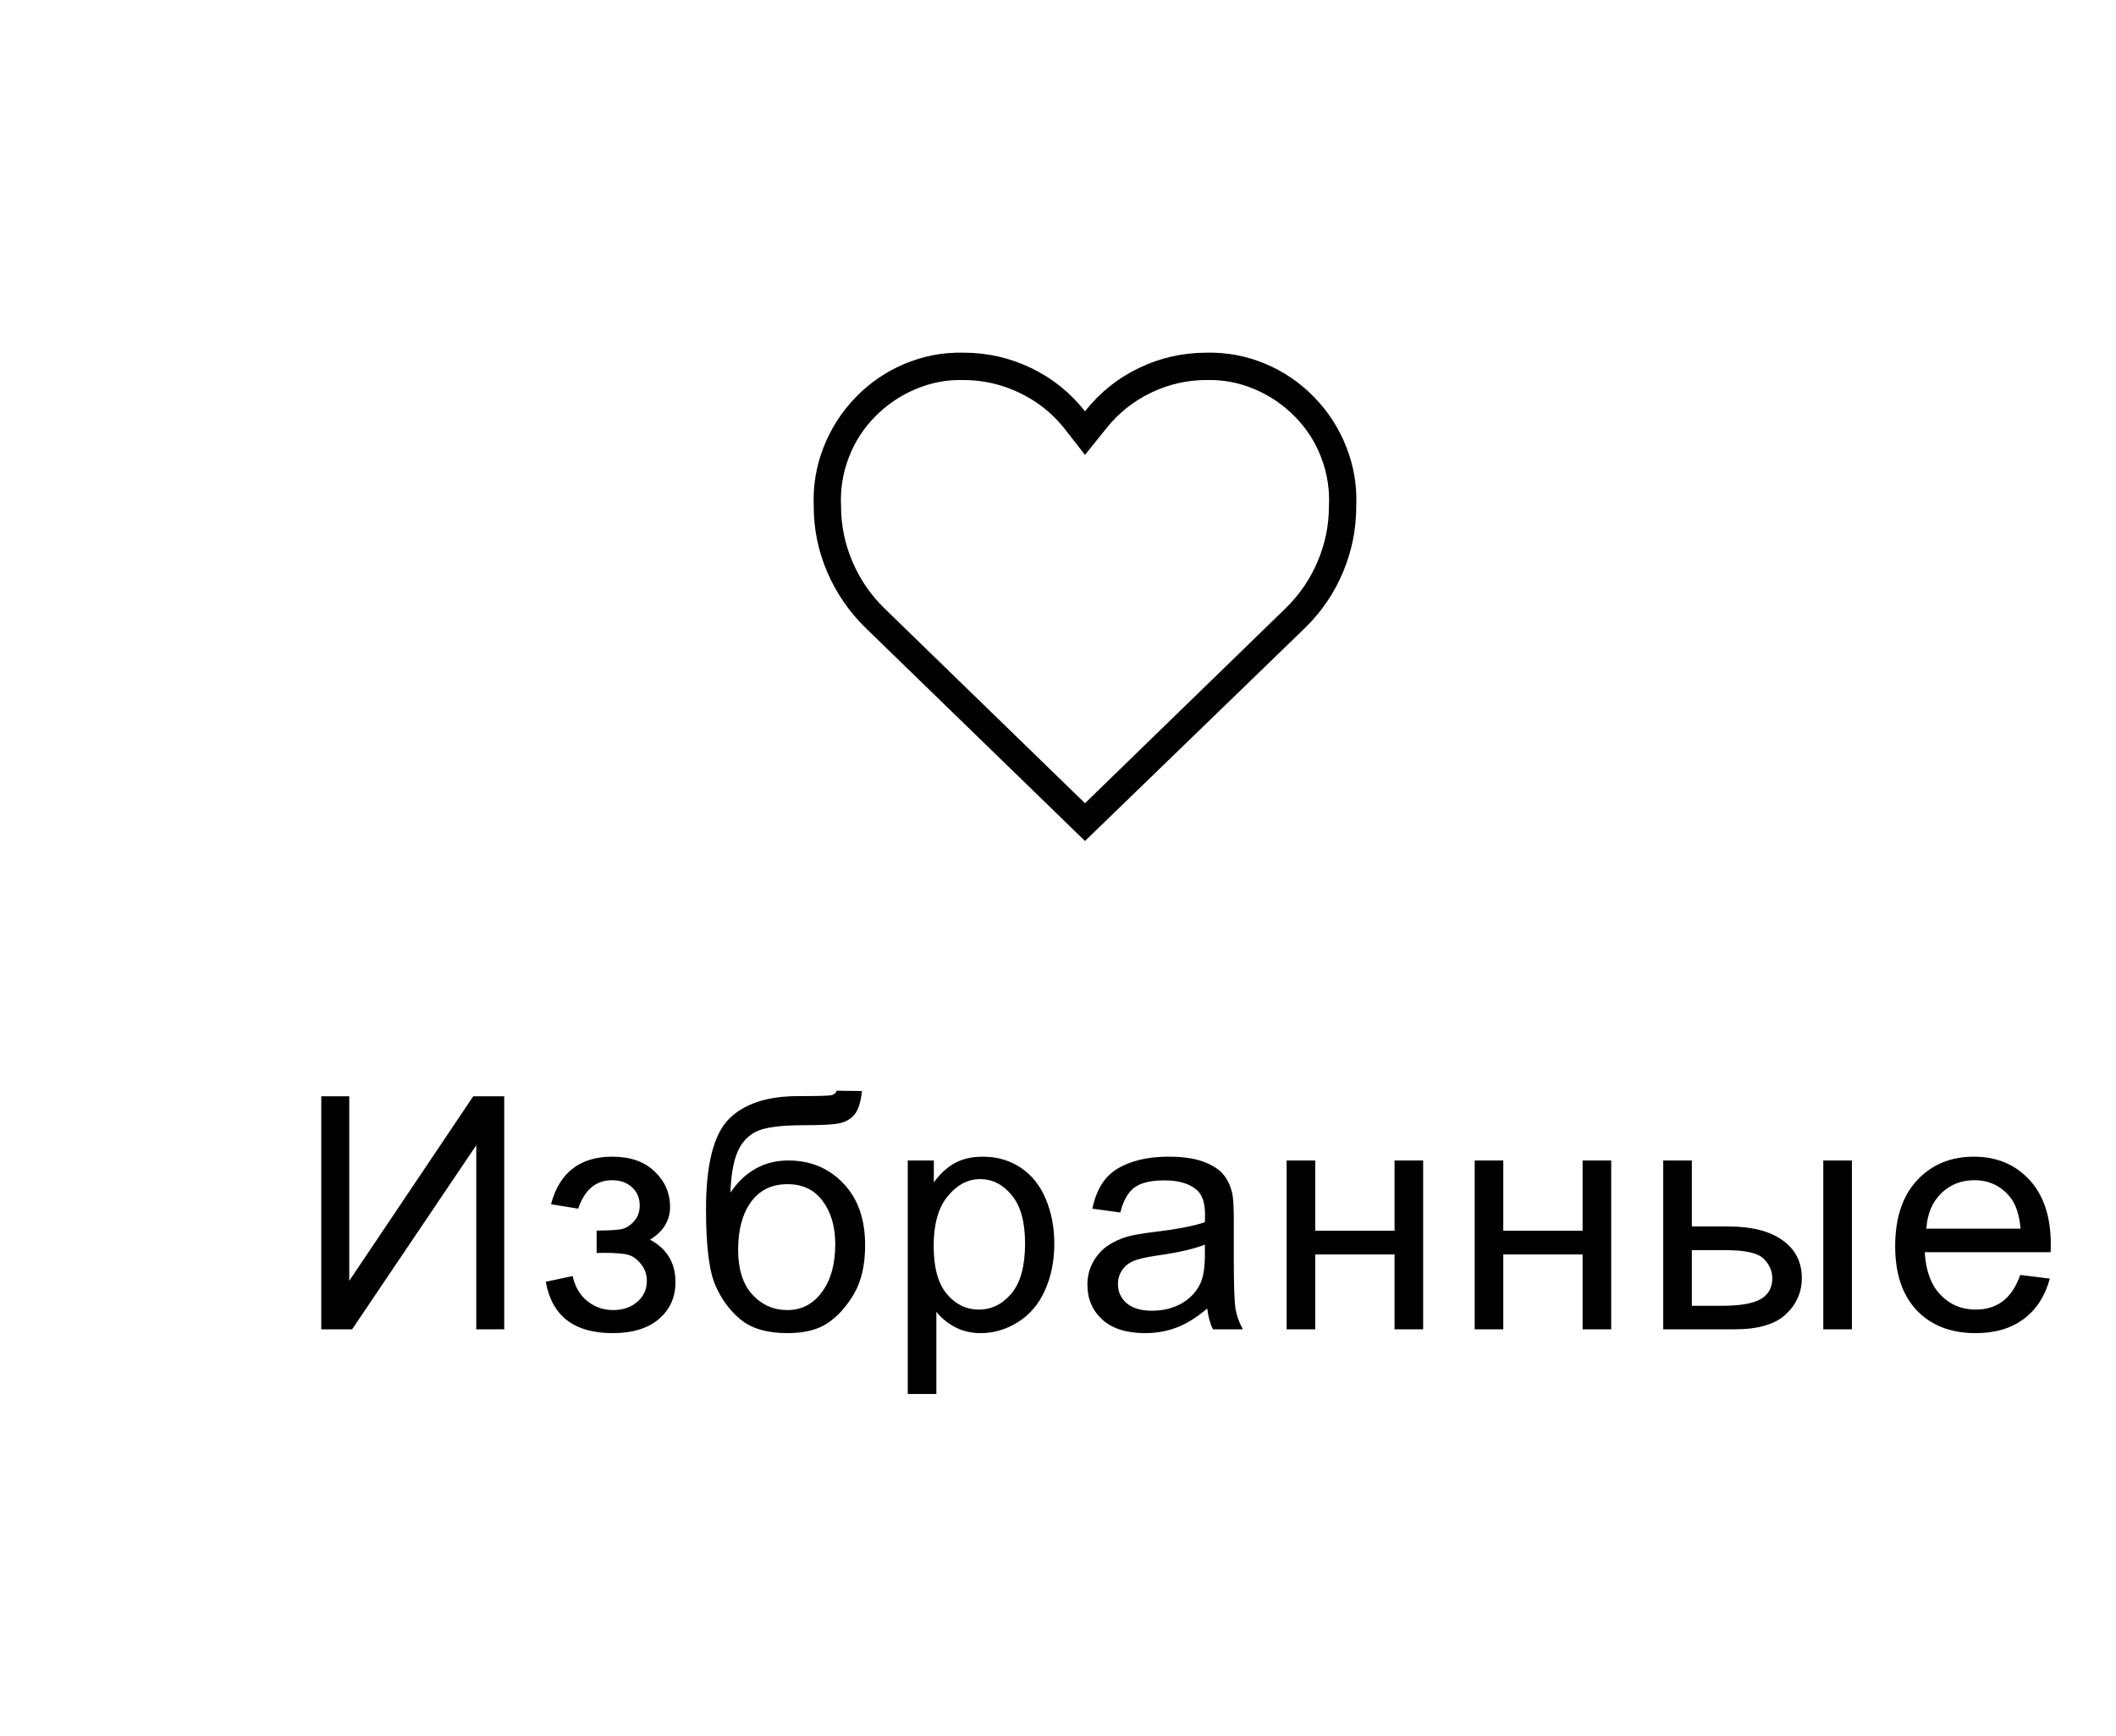 <svg width="78" height="64" viewBox="0 0 78 64" fill="none" xmlns="http://www.w3.org/2000/svg">
<path d="M44.479 14.008C45.087 13.992 45.674 14.104 46.242 14.344C46.809 14.584 47.309 14.924 47.74 15.364C48.172 15.804 48.495 16.312 48.711 16.888C48.927 17.464 49.019 18.056 48.987 18.664C48.987 19.368 48.847 20.048 48.567 20.704C48.288 21.36 47.892 21.936 47.38 22.432L39.995 29.608L32.61 22.432C32.098 21.936 31.703 21.36 31.423 20.704C31.143 20.048 31.003 19.368 31.003 18.664C30.971 18.056 31.063 17.464 31.279 16.888C31.495 16.312 31.819 15.804 32.25 15.364C32.682 14.924 33.181 14.584 33.749 14.344C34.316 14.104 34.904 13.992 35.511 14.008C36.231 14.008 36.918 14.164 37.573 14.476C38.229 14.788 38.78 15.224 39.228 15.784L39.995 16.768L40.786 15.784C41.234 15.224 41.782 14.788 42.429 14.476C43.076 14.164 43.76 14.008 44.479 14.008ZM44.479 13C43.6 13 42.769 13.188 41.985 13.564C41.202 13.94 40.539 14.472 39.995 15.16C39.452 14.472 38.788 13.94 38.005 13.564C37.222 13.188 36.39 13 35.511 13C34.76 12.984 34.041 13.12 33.353 13.408C32.666 13.696 32.062 14.108 31.543 14.644C31.023 15.18 30.628 15.796 30.356 16.492C30.084 17.188 29.964 17.912 29.996 18.664C29.996 19.512 30.164 20.324 30.5 21.1C30.835 21.876 31.307 22.56 31.915 23.152L39.995 31L48.1 23.152C48.707 22.56 49.175 21.876 49.502 21.1C49.83 20.324 49.994 19.512 49.994 18.664C50.026 17.912 49.906 17.188 49.634 16.492C49.363 15.796 48.967 15.18 48.447 14.644C47.928 14.108 47.325 13.696 46.637 13.408C45.95 13.12 45.23 12.984 44.479 13Z" fill="black"/>
<path d="M11.843 40.41H12.874V47.213L17.445 40.41H18.587V49H17.556V42.215L12.98 49H11.843V40.41ZM21.993 46.188V45.361C22.438 45.357 22.741 45.34 22.901 45.309C23.065 45.277 23.219 45.184 23.364 45.027C23.508 44.871 23.581 44.676 23.581 44.441C23.581 44.156 23.485 43.93 23.293 43.762C23.106 43.59 22.862 43.504 22.561 43.504C21.967 43.504 21.551 43.853 21.313 44.553L20.311 44.389C20.623 43.221 21.377 42.637 22.573 42.637C23.237 42.637 23.756 42.818 24.131 43.182C24.51 43.545 24.7 43.978 24.7 44.482C24.7 44.99 24.453 45.395 23.961 45.695C24.274 45.863 24.508 46.078 24.665 46.34C24.821 46.598 24.899 46.904 24.899 47.26C24.899 47.818 24.696 48.272 24.29 48.619C23.883 48.967 23.315 49.141 22.584 49.141C21.166 49.141 20.344 48.51 20.118 47.248L21.108 47.037C21.198 47.435 21.379 47.744 21.653 47.963C21.93 48.182 22.247 48.291 22.602 48.291C22.957 48.291 23.252 48.191 23.487 47.992C23.725 47.789 23.844 47.531 23.844 47.219C23.844 46.977 23.77 46.766 23.622 46.586C23.473 46.406 23.315 46.295 23.147 46.252C22.979 46.205 22.674 46.182 22.233 46.182C22.198 46.182 22.118 46.184 21.993 46.188ZM30.841 40.205L31.773 40.217C31.73 40.635 31.636 40.926 31.492 41.09C31.351 41.254 31.168 41.359 30.941 41.406C30.718 41.453 30.279 41.477 29.623 41.477C28.752 41.477 28.158 41.56 27.841 41.728C27.525 41.897 27.297 42.166 27.156 42.537C27.019 42.904 26.943 43.379 26.927 43.961C27.193 43.566 27.503 43.272 27.859 43.076C28.215 42.877 28.615 42.777 29.06 42.777C29.877 42.777 30.552 43.059 31.087 43.621C31.623 44.18 31.89 44.938 31.89 45.895C31.89 46.621 31.756 47.217 31.486 47.682C31.216 48.147 30.896 48.506 30.525 48.76C30.158 49.014 29.656 49.141 29.019 49.141C28.281 49.141 27.707 48.973 27.297 48.637C26.886 48.297 26.572 47.863 26.353 47.336C26.134 46.809 26.025 45.891 26.025 44.582C26.025 42.938 26.302 41.83 26.857 41.26C27.416 40.69 28.273 40.404 29.429 40.404C30.148 40.404 30.556 40.393 30.654 40.369C30.752 40.346 30.814 40.291 30.841 40.205ZM30.789 45.865C30.789 45.217 30.634 44.685 30.326 44.272C30.021 43.857 29.59 43.65 29.031 43.65C28.449 43.65 28 43.869 27.683 44.307C27.367 44.744 27.209 45.328 27.209 46.059C27.209 46.781 27.382 47.334 27.73 47.717C28.082 48.1 28.513 48.291 29.025 48.291C29.548 48.291 29.972 48.07 30.297 47.629C30.625 47.184 30.789 46.596 30.789 45.865ZM33.462 51.385V42.777H34.423V43.586C34.649 43.27 34.905 43.033 35.19 42.877C35.475 42.717 35.821 42.637 36.227 42.637C36.759 42.637 37.227 42.773 37.634 43.047C38.04 43.32 38.346 43.707 38.553 44.207C38.761 44.703 38.864 45.248 38.864 45.842C38.864 46.478 38.749 47.053 38.518 47.565C38.292 48.072 37.96 48.463 37.522 48.736C37.089 49.006 36.632 49.141 36.151 49.141C35.8 49.141 35.483 49.066 35.202 48.918C34.925 48.77 34.696 48.582 34.516 48.355V51.385H33.462ZM34.417 45.924C34.417 46.725 34.579 47.316 34.903 47.699C35.227 48.082 35.62 48.273 36.081 48.273C36.55 48.273 36.95 48.076 37.282 47.682C37.618 47.283 37.786 46.668 37.786 45.836C37.786 45.043 37.622 44.449 37.294 44.055C36.969 43.66 36.581 43.463 36.128 43.463C35.678 43.463 35.28 43.674 34.932 44.096C34.589 44.514 34.417 45.123 34.417 45.924ZM44.502 48.232C44.111 48.565 43.734 48.799 43.371 48.935C43.012 49.072 42.625 49.141 42.211 49.141C41.527 49.141 41.002 48.975 40.635 48.643C40.268 48.307 40.084 47.879 40.084 47.359C40.084 47.055 40.152 46.777 40.289 46.527C40.43 46.273 40.611 46.07 40.834 45.918C41.06 45.766 41.315 45.65 41.596 45.572C41.803 45.518 42.115 45.465 42.533 45.414C43.385 45.312 44.012 45.191 44.414 45.051C44.418 44.906 44.42 44.815 44.42 44.775C44.42 44.346 44.32 44.043 44.121 43.867C43.852 43.629 43.451 43.51 42.92 43.51C42.424 43.51 42.057 43.598 41.818 43.773C41.584 43.945 41.41 44.252 41.297 44.693L40.266 44.553C40.359 44.111 40.514 43.756 40.728 43.486C40.943 43.213 41.254 43.004 41.66 42.859C42.066 42.711 42.537 42.637 43.072 42.637C43.603 42.637 44.035 42.699 44.367 42.824C44.699 42.949 44.943 43.107 45.1 43.299C45.256 43.486 45.365 43.725 45.428 44.014C45.463 44.193 45.48 44.518 45.48 44.986V46.393C45.48 47.373 45.502 47.994 45.545 48.256C45.592 48.514 45.682 48.762 45.815 49H44.713C44.603 48.781 44.533 48.525 44.502 48.232ZM44.414 45.877C44.031 46.033 43.457 46.166 42.691 46.275C42.258 46.338 41.951 46.408 41.772 46.486C41.592 46.565 41.453 46.68 41.355 46.832C41.258 46.98 41.209 47.147 41.209 47.33C41.209 47.611 41.315 47.846 41.525 48.033C41.74 48.221 42.053 48.315 42.463 48.315C42.869 48.315 43.23 48.227 43.547 48.051C43.863 47.871 44.096 47.627 44.244 47.318C44.357 47.08 44.414 46.728 44.414 46.264V45.877ZM47.427 42.777H48.482V45.367H51.406V42.777H52.46V49H51.406V46.24H48.482V49H47.427V42.777ZM54.36 42.777H55.414V45.367H58.338V42.777H59.393V49H58.338V46.24H55.414V49H54.36V42.777ZM67.21 42.777H68.265V49H67.21V42.777ZM61.31 42.777H62.365V45.209H63.701C64.572 45.209 65.242 45.379 65.71 45.719C66.183 46.055 66.419 46.52 66.419 47.113C66.419 47.633 66.222 48.078 65.828 48.449C65.437 48.816 64.81 49 63.947 49H61.31V42.777ZM62.365 48.133H63.472C64.14 48.133 64.617 48.051 64.902 47.887C65.187 47.723 65.33 47.467 65.33 47.119C65.33 46.85 65.224 46.609 65.013 46.398C64.802 46.188 64.335 46.082 63.613 46.082H62.365V48.133ZM74.472 46.996L75.561 47.131C75.389 47.768 75.071 48.262 74.606 48.613C74.141 48.965 73.548 49.141 72.825 49.141C71.915 49.141 71.192 48.861 70.657 48.303C70.126 47.74 69.86 46.953 69.86 45.941C69.86 44.895 70.13 44.082 70.669 43.504C71.208 42.926 71.907 42.637 72.766 42.637C73.598 42.637 74.278 42.92 74.805 43.486C75.333 44.053 75.597 44.85 75.597 45.877C75.597 45.94 75.594 46.033 75.591 46.158H70.95C70.989 46.842 71.182 47.365 71.53 47.728C71.878 48.092 72.311 48.273 72.831 48.273C73.218 48.273 73.548 48.172 73.821 47.969C74.094 47.766 74.311 47.441 74.472 46.996ZM71.009 45.291H74.483C74.436 44.768 74.303 44.375 74.085 44.113C73.749 43.707 73.313 43.504 72.778 43.504C72.294 43.504 71.885 43.666 71.553 43.99C71.225 44.315 71.044 44.748 71.009 45.291Z" fill="black"/>
</svg>
